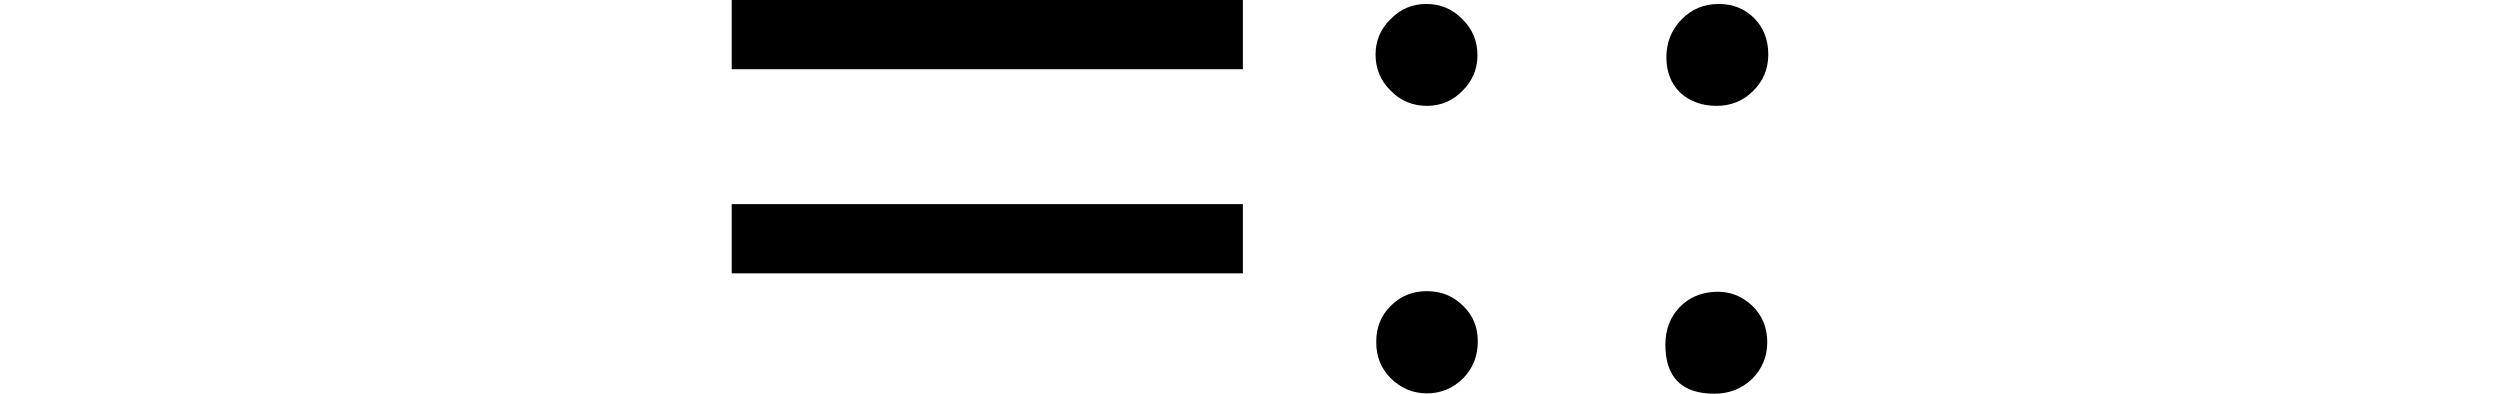 <?xml version="1.0" encoding="UTF-8"?>
<svg xmlns="http://www.w3.org/2000/svg" xmlns:xlink="http://www.w3.org/1999/xlink" width="29.615pt" height="4.664pt" viewBox="0 0 29.615 4.664" version="1.1">
<defs>
<g>
<symbol overflow="visible" id="glyph0-0">
<path style="stroke:none;" d=""/>
</symbol>
<symbol overflow="visible" id="glyph0-1">
<path style="stroke:none;" d="M 6.414 -2.234 L 6.414 -1.414 L 0.359 -1.414 L 0.359 -2.234 Z M 6.414 -4.652 L 6.414 -3.832 L 0.359 -3.832 L 0.359 -4.652 Z "/>
</symbol>
<symbol overflow="visible" id="glyph1-0">
<path style="stroke:none;" d=""/>
</symbol>
<symbol overflow="visible" id="glyph1-1">
<path style="stroke:none;" d="M 1.82 -4.605 C 1.984 -4.605 2.129 -4.547 2.246 -4.426 C 2.367 -4.309 2.426 -4.164 2.426 -3.996 C 2.426 -3.836 2.367 -3.695 2.25 -3.578 C 2.133 -3.457 1.992 -3.398 1.828 -3.398 C 1.66 -3.398 1.516 -3.457 1.398 -3.578 C 1.277 -3.695 1.219 -3.84 1.219 -4.008 C 1.219 -4.168 1.277 -4.309 1.398 -4.426 C 1.516 -4.547 1.656 -4.605 1.82 -4.605 Z M 5.285 -4.605 C 5.453 -4.605 5.594 -4.547 5.703 -4.438 C 5.816 -4.324 5.871 -4.18 5.871 -4.008 C 5.871 -3.836 5.812 -3.691 5.691 -3.574 C 5.574 -3.457 5.43 -3.398 5.258 -3.398 C 5.082 -3.398 4.938 -3.453 4.828 -3.555 C 4.719 -3.66 4.664 -3.801 4.664 -3.973 C 4.664 -4.148 4.723 -4.297 4.844 -4.422 C 4.961 -4.543 5.109 -4.605 5.285 -4.605 Z M 1.828 -1.203 C 1.996 -1.203 2.141 -1.145 2.258 -1.027 C 2.375 -0.914 2.43 -0.773 2.43 -0.609 C 2.43 -0.438 2.375 -0.293 2.258 -0.172 C 2.141 -0.055 1.996 0.008 1.828 0.008 C 1.66 0.008 1.516 -0.055 1.398 -0.172 C 1.281 -0.289 1.227 -0.43 1.227 -0.602 C 1.227 -0.77 1.281 -0.914 1.398 -1.027 C 1.512 -1.145 1.656 -1.203 1.828 -1.203 Z M 5.242 -1.195 C 5.41 -1.203 5.555 -1.148 5.68 -1.031 C 5.801 -0.914 5.859 -0.77 5.859 -0.598 C 5.859 -0.426 5.797 -0.281 5.68 -0.164 C 5.559 -0.047 5.406 0.012 5.234 0.012 C 4.848 0.012 4.652 -0.18 4.652 -0.57 C 4.652 -0.746 4.707 -0.891 4.816 -1.008 C 4.926 -1.125 5.07 -1.188 5.242 -1.195 Z "/>
</symbol>
</g>
</defs>
<g id="surface3549">
<g style="fill:rgb(0%,0%,0%);fill-opacity:1;">
  <use xlink:href="#glyph0-1" x="8.309" y="4.652"/>
</g>
<g style="fill:rgb(0%,0%,0%);fill-opacity:1;">
  <use xlink:href="#glyph1-1" x="15.076" y="4.652"/>
</g>
</g>
</svg>
